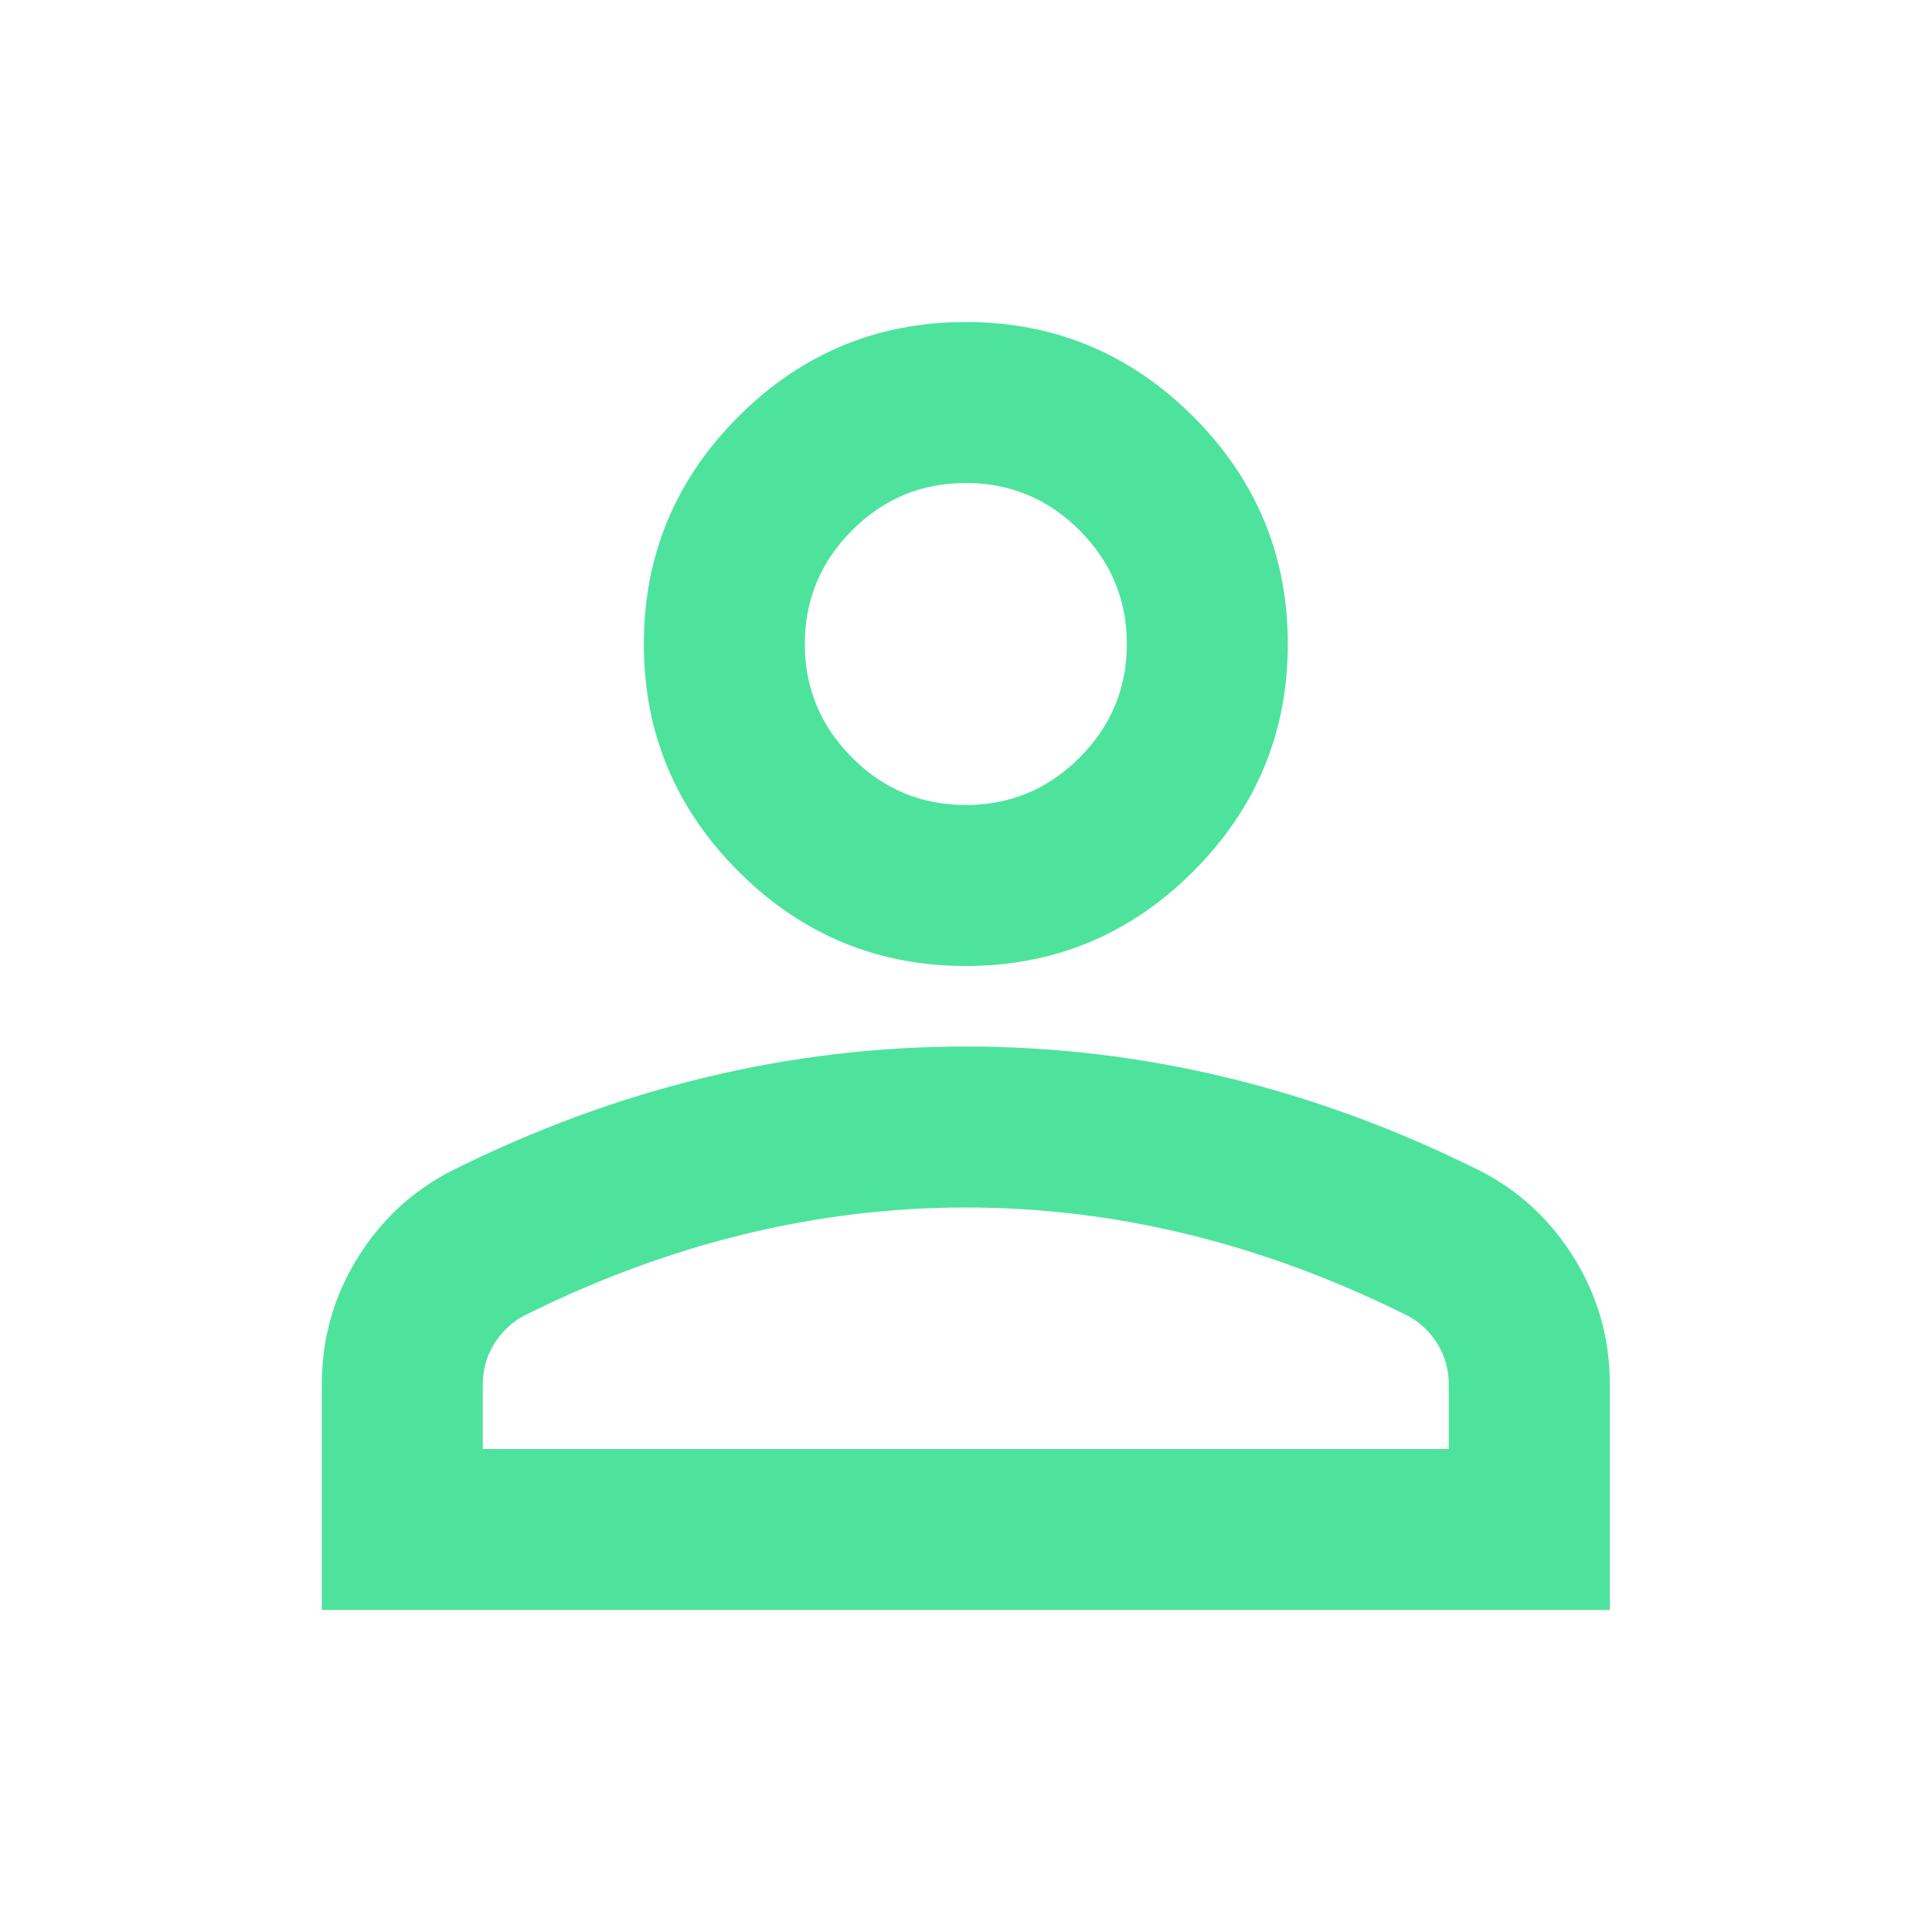 <svg width="28" height="28" viewBox="0 0 28 28" fill="none" xmlns="http://www.w3.org/2000/svg">
<mask id="mask0_3776_38465" style="mask-type:alpha" maskUnits="userSpaceOnUse" x="0" y="0" width="28" height="28">
<rect width="28" height="28" fill="#D9D9D9"/>
</mask>
<g mask="url(#mask0_3776_38465)">
<path d="M13.997 14C12.714 14 11.616 13.543 10.702 12.629C9.788 11.715 9.331 10.617 9.331 9.333C9.331 8.05 9.788 6.951 10.702 6.037C11.616 5.124 12.714 4.667 13.997 4.667C15.281 4.667 16.379 5.124 17.293 6.037C18.207 6.951 18.664 8.05 18.664 9.333C18.664 10.617 18.207 11.715 17.293 12.629C16.379 13.543 15.281 14 13.997 14ZM4.664 23.333V20.067C4.664 19.405 4.834 18.798 5.174 18.244C5.515 17.69 5.967 17.267 6.531 16.975C7.736 16.372 8.961 15.92 10.206 15.619C11.45 15.317 12.714 15.167 13.997 15.167C15.281 15.167 16.545 15.317 17.789 15.619C19.034 15.92 20.259 16.372 21.464 16.975C22.028 17.267 22.48 17.69 22.82 18.244C23.161 18.798 23.331 19.405 23.331 20.067V23.333H4.664ZM6.997 21H20.997V20.067C20.997 19.853 20.944 19.658 20.837 19.483C20.73 19.308 20.589 19.172 20.414 19.075C19.364 18.55 18.304 18.156 17.235 17.894C16.166 17.631 15.086 17.5 13.997 17.5C12.909 17.5 11.829 17.631 10.76 17.894C9.69 18.156 8.631 18.55 7.581 19.075C7.406 19.172 7.265 19.308 7.158 19.483C7.051 19.658 6.997 19.853 6.997 20.067V21ZM13.997 11.667C14.639 11.667 15.188 11.438 15.645 10.981C16.102 10.524 16.331 9.975 16.331 9.333C16.331 8.692 16.102 8.142 15.645 7.685C15.188 7.228 14.639 7 13.997 7C13.356 7 12.806 7.228 12.35 7.685C11.893 8.142 11.664 8.692 11.664 9.333C11.664 9.975 11.893 10.524 12.35 10.981C12.806 11.438 13.356 11.667 13.997 11.667Z" fill="#4EE39D"/>
</g>
</svg>
